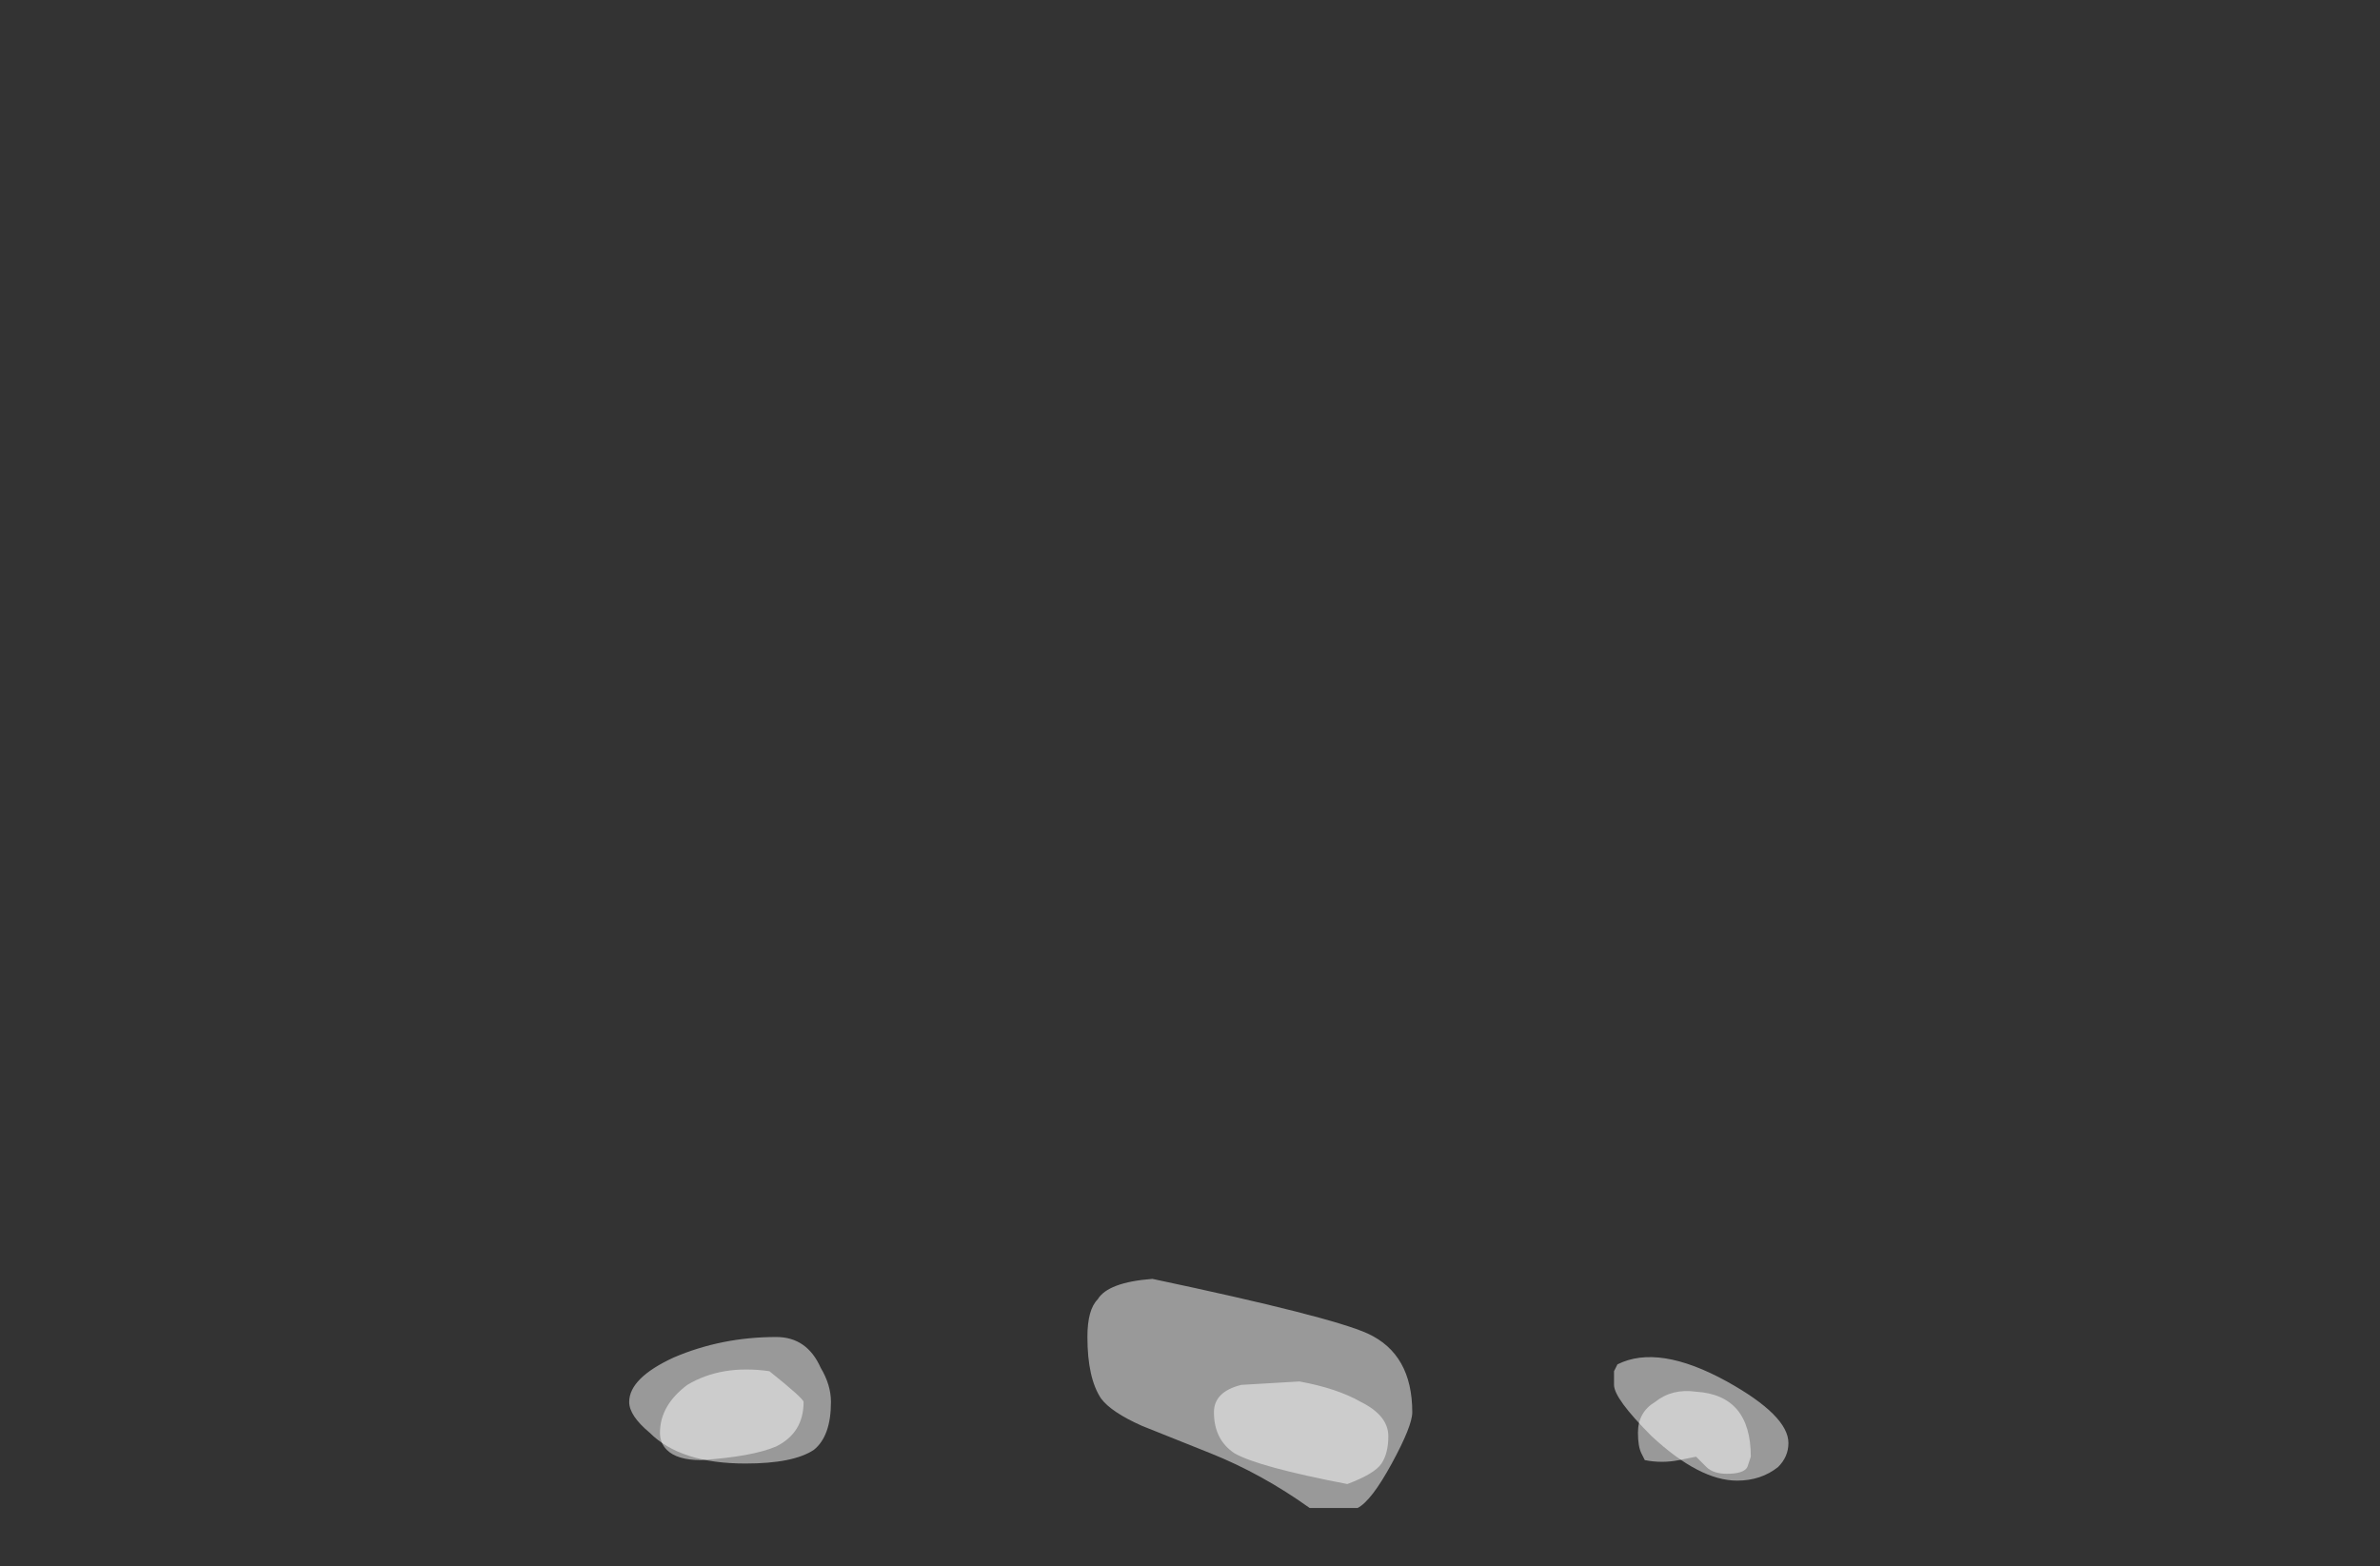 <?xml version="1.0" encoding="UTF-8" standalone="no"?>
<svg xmlns:ffdec="https://www.free-decompiler.com/flash" xmlns:xlink="http://www.w3.org/1999/xlink" ffdec:objectType="frame" height="160.3px" width="243.6px" xmlns="http://www.w3.org/2000/svg">
  <rect width="100%" height="100%" fill="#333333" stroke="none"/>
  <g transform="matrix(1.0, 0.0, 0.0, 1.0, 102.9, 155.75)">
    <use ffdec:characterId="25" height="3.35" transform="matrix(7.0, 0.0, 0.0, 7.0, -38.5, -24.85)" width="16.95" xlink:href="#shape0"/>
  </g>
  <defs>
    <g id="shape0" transform="matrix(1.0, 0.0, 0.0, 1.0, 5.5, 3.55)">
      <path d="M1.4 -1.8 Q1.2 -2.1 1.2 -2.7 1.2 -3.1 1.35 -3.25 1.5 -3.5 2.15 -3.55 4.75 -3.0 5.3 -2.75 5.95 -2.45 5.95 -1.6 5.95 -1.4 5.65 -0.85 5.35 -0.3 5.15 -0.2 L4.45 -0.2 Q3.75 -0.7 3.0 -1.0 L2.0 -1.4 Q1.55 -1.6 1.4 -1.8 M11.3 -0.8 Q11.05 -0.6 10.7 -0.6 10.15 -0.6 9.45 -1.25 8.9 -1.8 8.9 -2.0 L8.9 -2.2 8.95 -2.3 Q9.55 -2.6 10.55 -2.05 11.45 -1.55 11.45 -1.15 11.45 -0.95 11.3 -0.8 M-2.7 -2.25 Q-2.55 -2.0 -2.55 -1.75 -2.55 -1.25 -2.8 -1.05 -3.1 -0.85 -3.8 -0.85 -4.75 -0.85 -5.2 -1.3 -5.5 -1.55 -5.5 -1.75 -5.5 -2.1 -4.85 -2.4 -4.15 -2.7 -3.35 -2.7 -2.9 -2.7 -2.7 -2.25" fill="#ffffff" fill-opacity="0.502" fill-rule="evenodd" stroke="none"/>
      <path d="M5.5 -0.85 Q5.4 -0.7 5.0 -0.55 3.7 -0.8 3.35 -1.0 3.05 -1.2 3.05 -1.6 3.05 -1.9 3.45 -2.0 L4.3 -2.05 Q4.85 -1.95 5.2 -1.75 5.6 -1.55 5.6 -1.25 5.6 -1.0 5.5 -0.85 M10.1 -1.9 Q10.9 -1.85 10.9 -0.95 L10.85 -0.8 Q10.8 -0.7 10.55 -0.7 10.35 -0.7 10.25 -0.8 L10.1 -0.95 9.85 -0.9 Q9.6 -0.85 9.35 -0.9 L9.3 -1.0 Q9.25 -1.1 9.25 -1.3 9.25 -1.6 9.5 -1.75 9.75 -1.95 10.1 -1.9 M-2.95 -1.75 Q-2.95 -1.3 -3.35 -1.1 -3.7 -0.95 -4.45 -0.9 -4.8 -0.9 -4.95 -1.05 -5.05 -1.15 -5.05 -1.3 -5.05 -1.7 -4.65 -2.0 -4.15 -2.3 -3.45 -2.2 -2.95 -1.8 -2.95 -1.75" fill="#ffffff" fill-opacity="0.502" fill-rule="evenodd" stroke="none"/>
    </g>
  </defs>
</svg>
